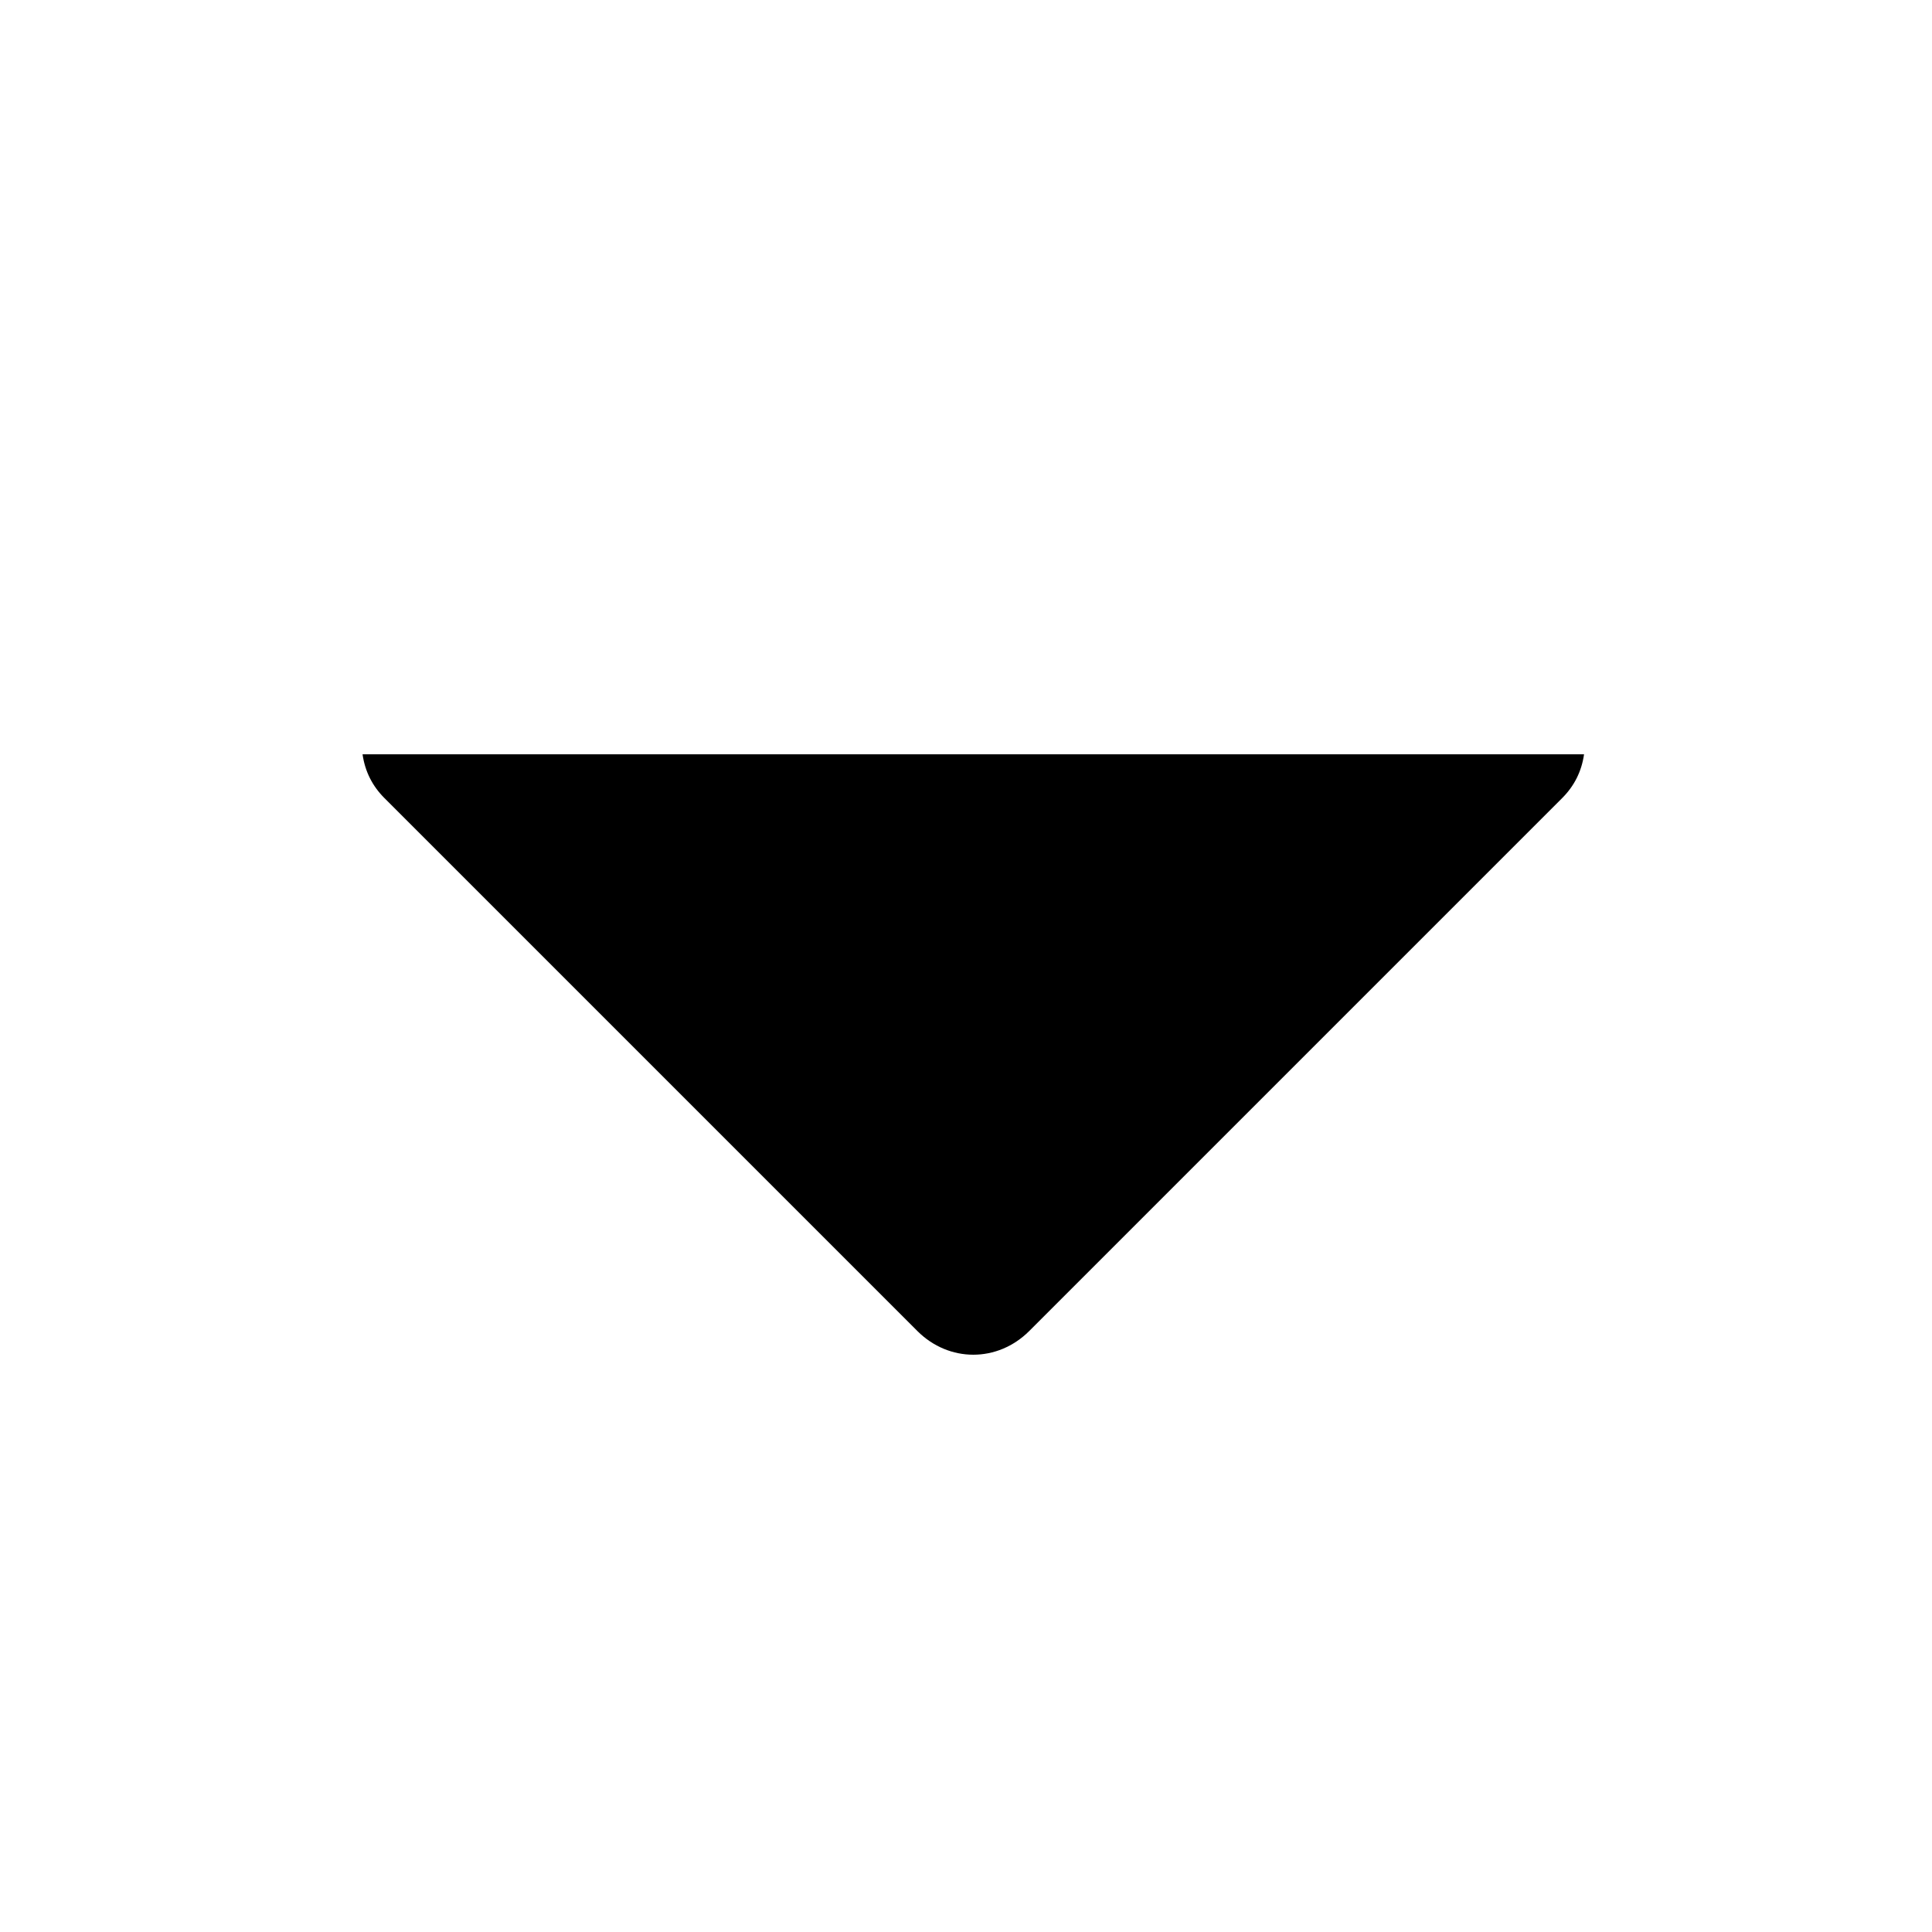 <svg t="1583598851946" class="icon" viewBox="0 0 1024 1024" version="1.1"
  xmlns="http://www.w3.org/2000/svg" p-id="2713" width="32" height="32">
  <path d="M192.161 399.798c1.29 9.028 5.159 16.766 11.607 23.214l282.438 282.438c16.766 16.766 42.559 16.766 59.325 0l282.438-282.438c6.448-6.448 10.317-14.186 11.607-23.214H192.161z" p-id="2714"></path>
</svg>